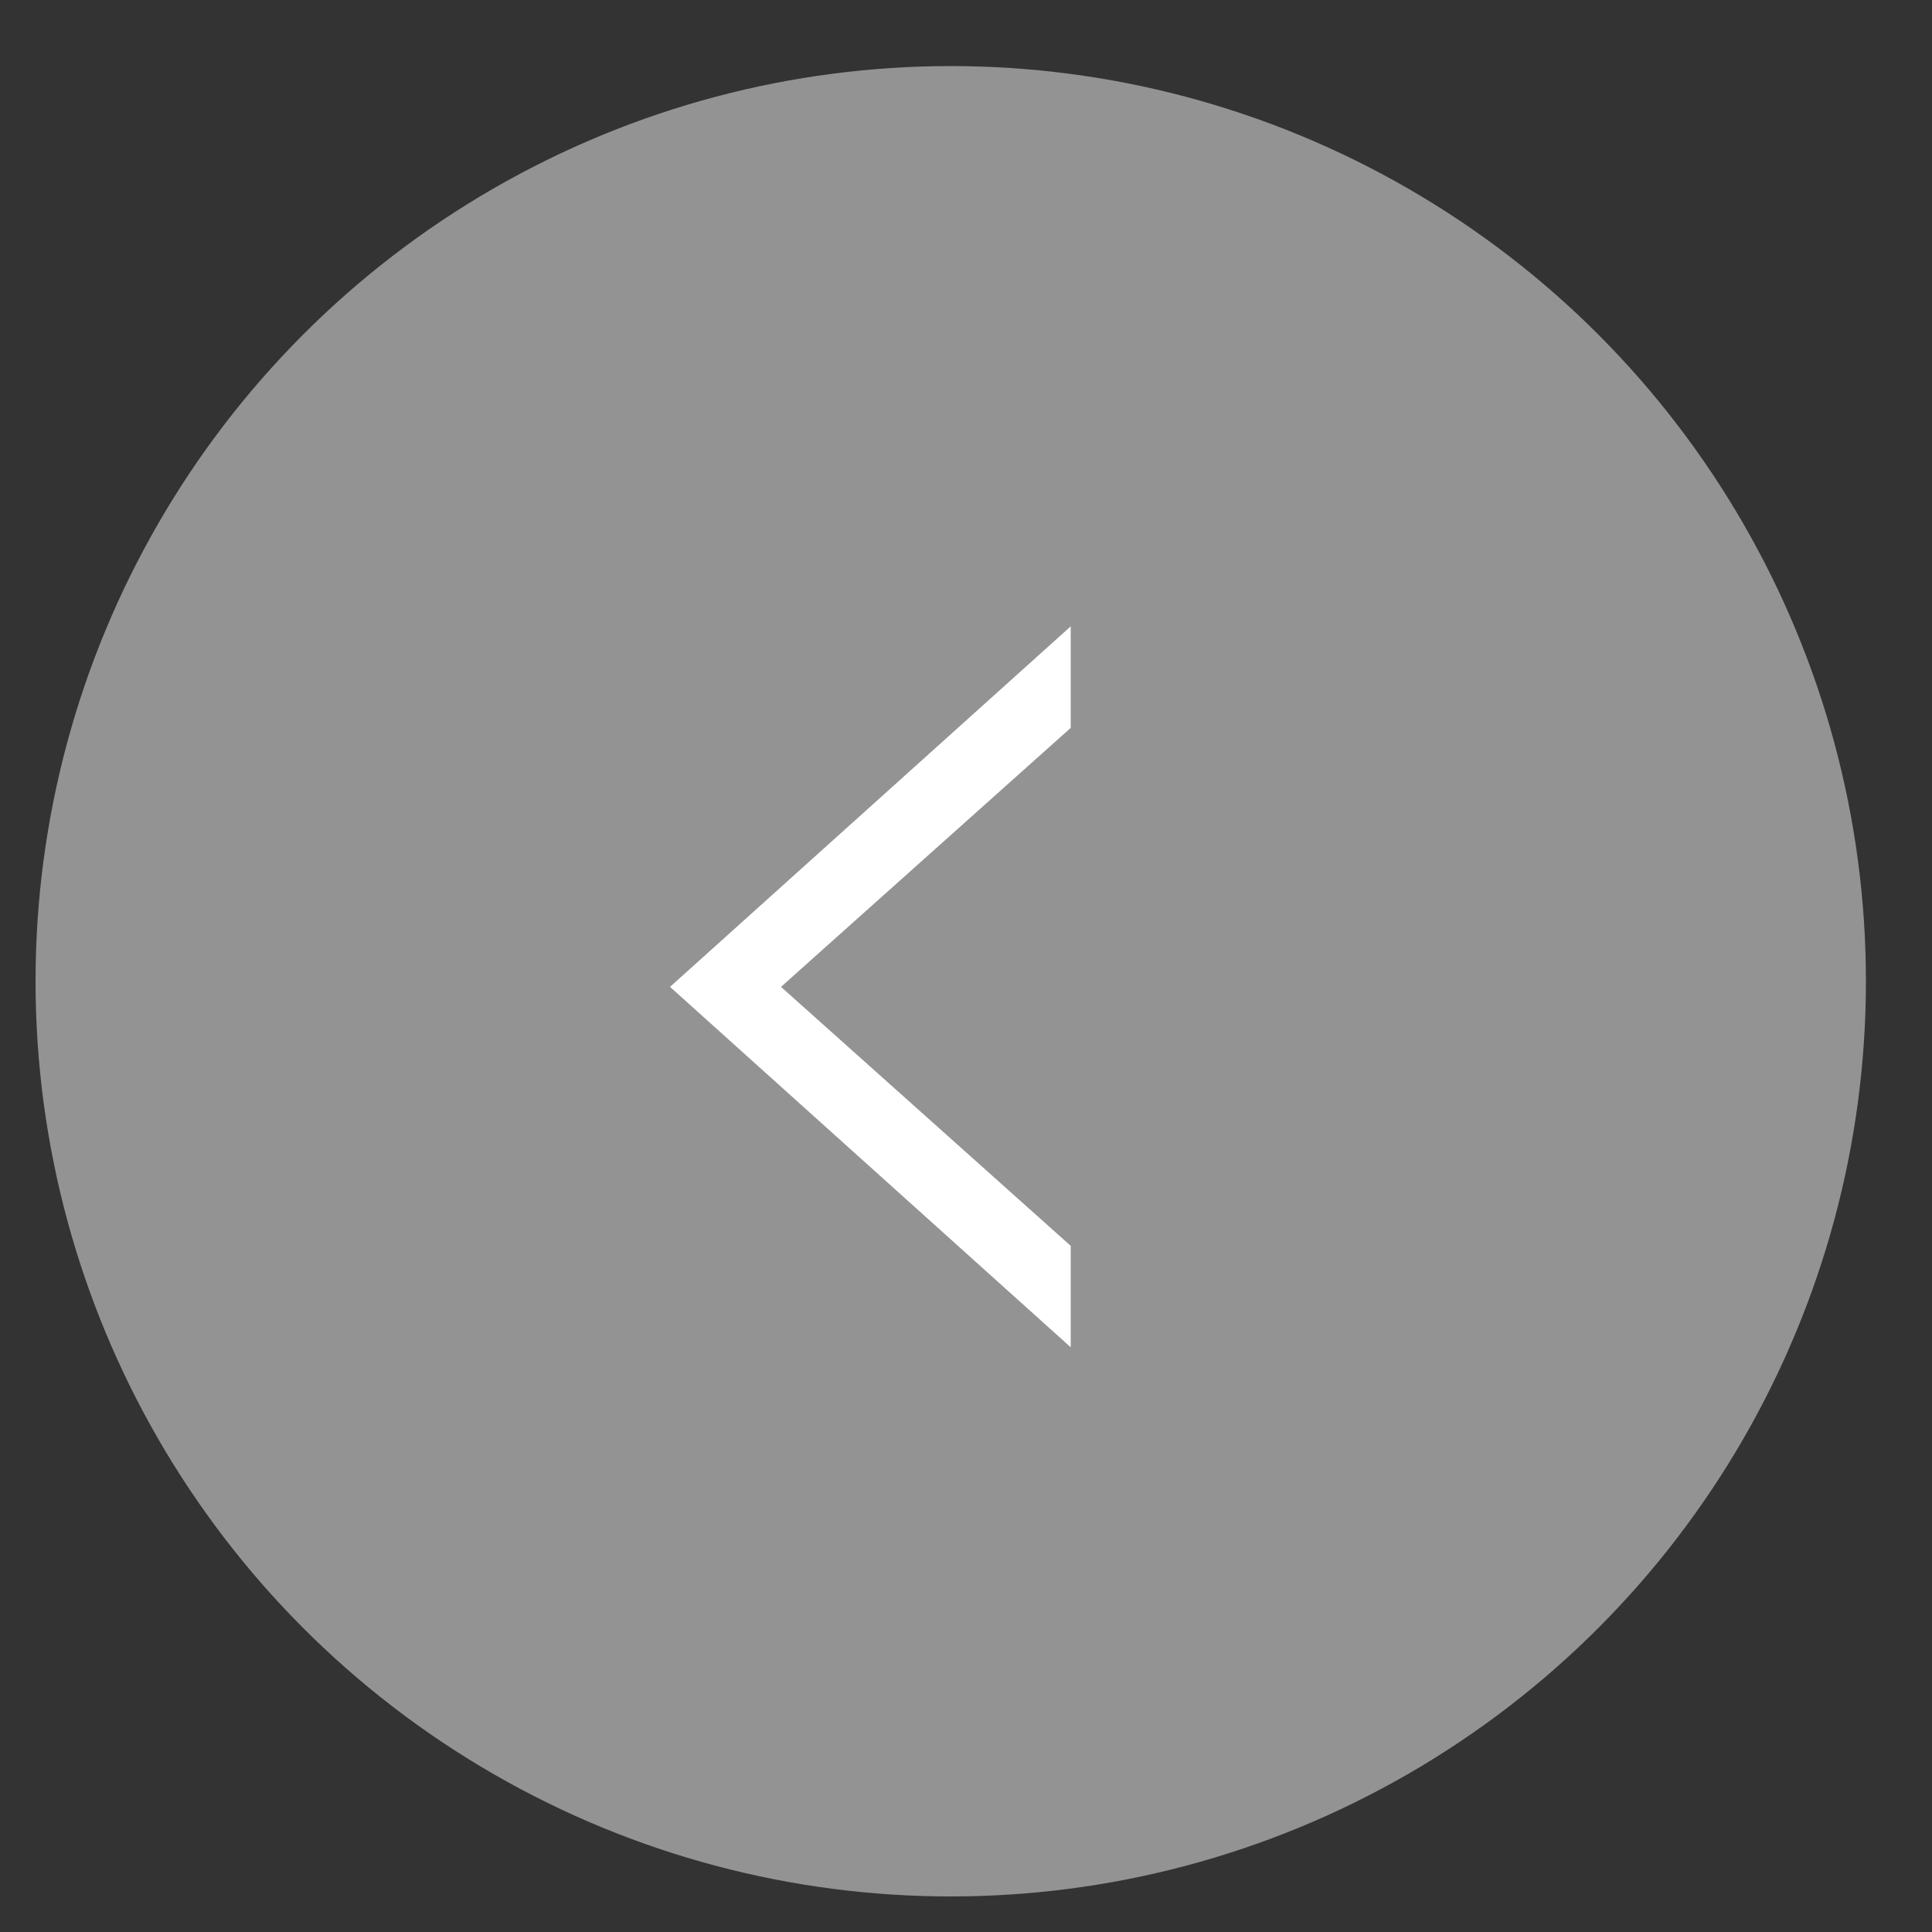 <svg width="20" height="20" viewBox="0 0 20 20" fill="none" xmlns="http://www.w3.org/2000/svg">
<rect x="0" y="0" width="20" height="20" fill="#333333" stroke="none"/>
<circle opacity="0.6" cx="9.842" cy="10.158" r="9.474" transform="rotate(180 9.842 10.158)" fill="#D3D3D3"/>
<path fill-rule="evenodd" clip-rule="evenodd" d="M11.084 6.484L11.084 7.535L8.085 10.216L11.084 12.897L11.084 13.947L6.936 10.216L11.084 6.484Z" fill="white"/>
</svg>
